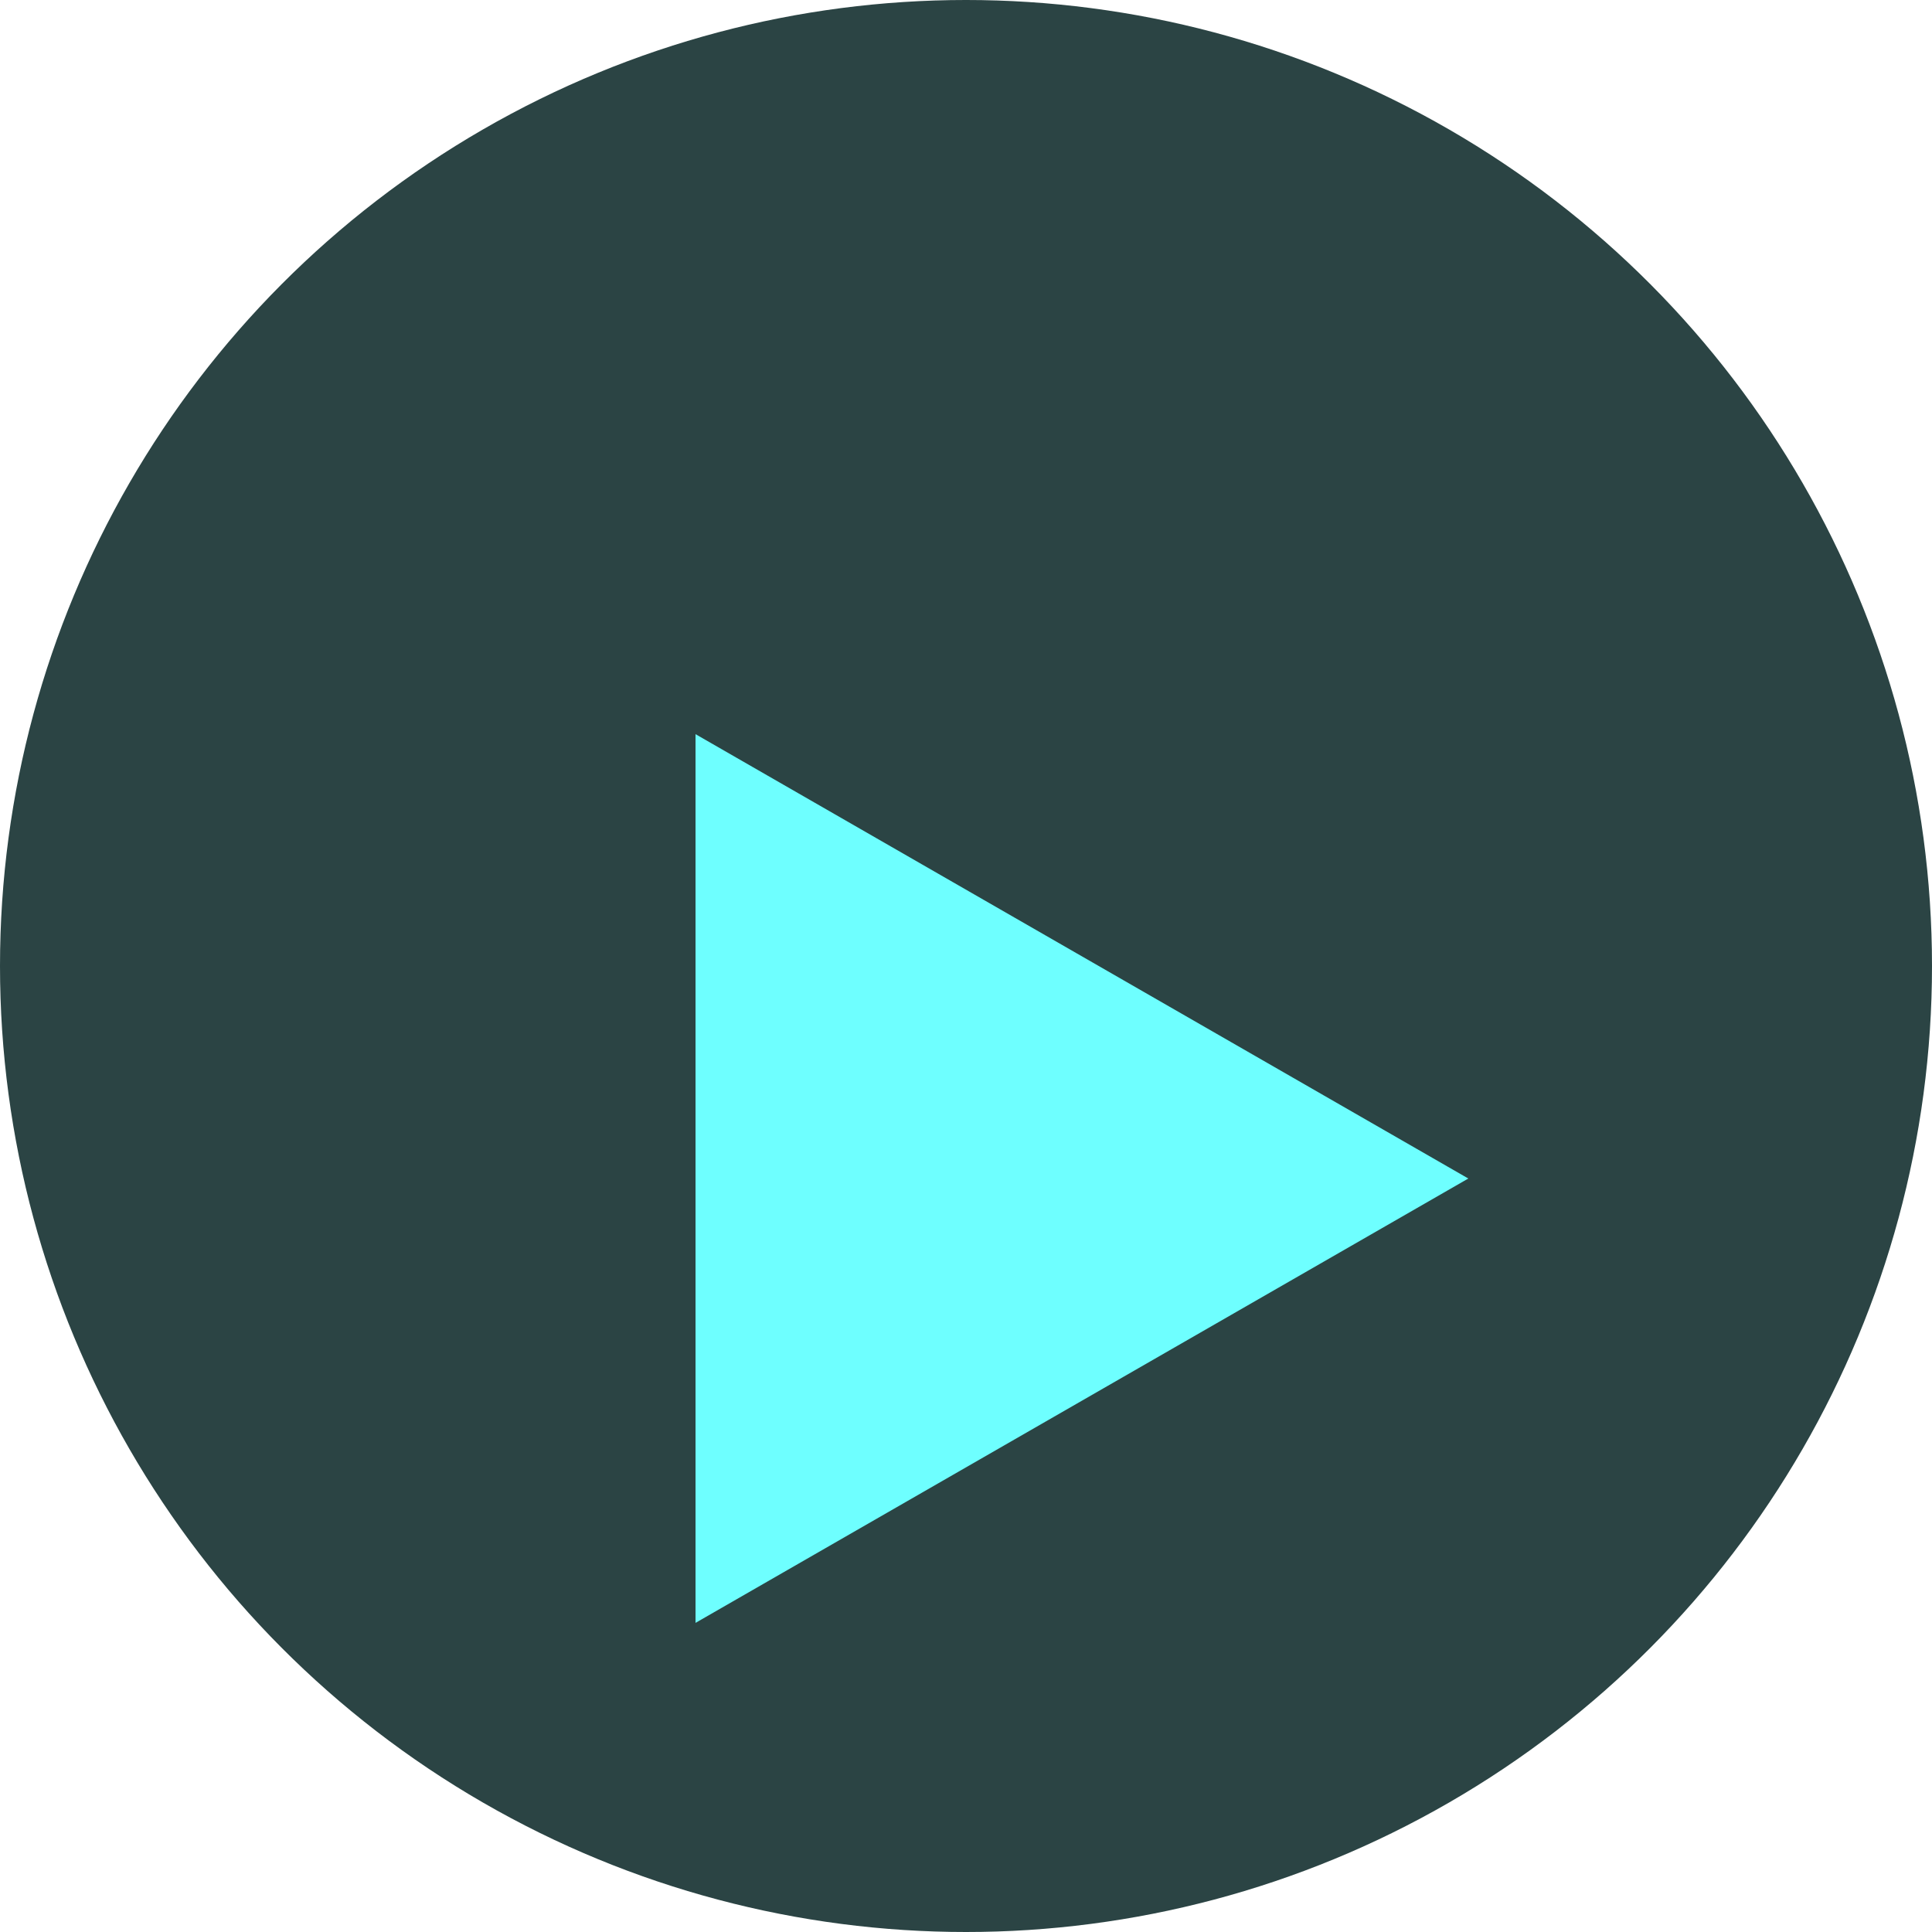 <svg width="40" height="40" viewBox="0 0 40 40" fill="none" xmlns="http://www.w3.org/2000/svg">
<circle cx="20" cy="20" r="20" fill="#2B4444"/>
<g filter="url(#filter0_d_647_2245)">
<path d="M14.4 11.2L30.4 20.4L14.4 29.6V11.2Z" fill="#6EFFFF"/>
</g>
<defs>
<filter id="filter0_d_647_2245" x="10.4" y="11.2" width="24" height="26.4" filterUnits="userSpaceOnUse" color-interpolation-filters="sRGB">
<feFlood flood-opacity="0" result="BackgroundImageFix"/>
<feColorMatrix in="SourceAlpha" type="matrix" values="0 0 0 0 0 0 0 0 0 0 0 0 0 0 0 0 0 0 127 0" result="hardAlpha"/>
<feOffset dy="4"/>
<feGaussianBlur stdDeviation="2"/>
<feComposite in2="hardAlpha" operator="out"/>
<feColorMatrix type="matrix" values="0 0 0 0 0 0 0 0 0 0 0 0 0 0 0 0 0 0 0.25 0"/>
<feBlend mode="normal" in2="BackgroundImageFix" result="effect1_dropShadow_647_2245"/>
<feBlend mode="normal" in="SourceGraphic" in2="effect1_dropShadow_647_2245" result="shape"/>
</filter>
</defs>
</svg>
